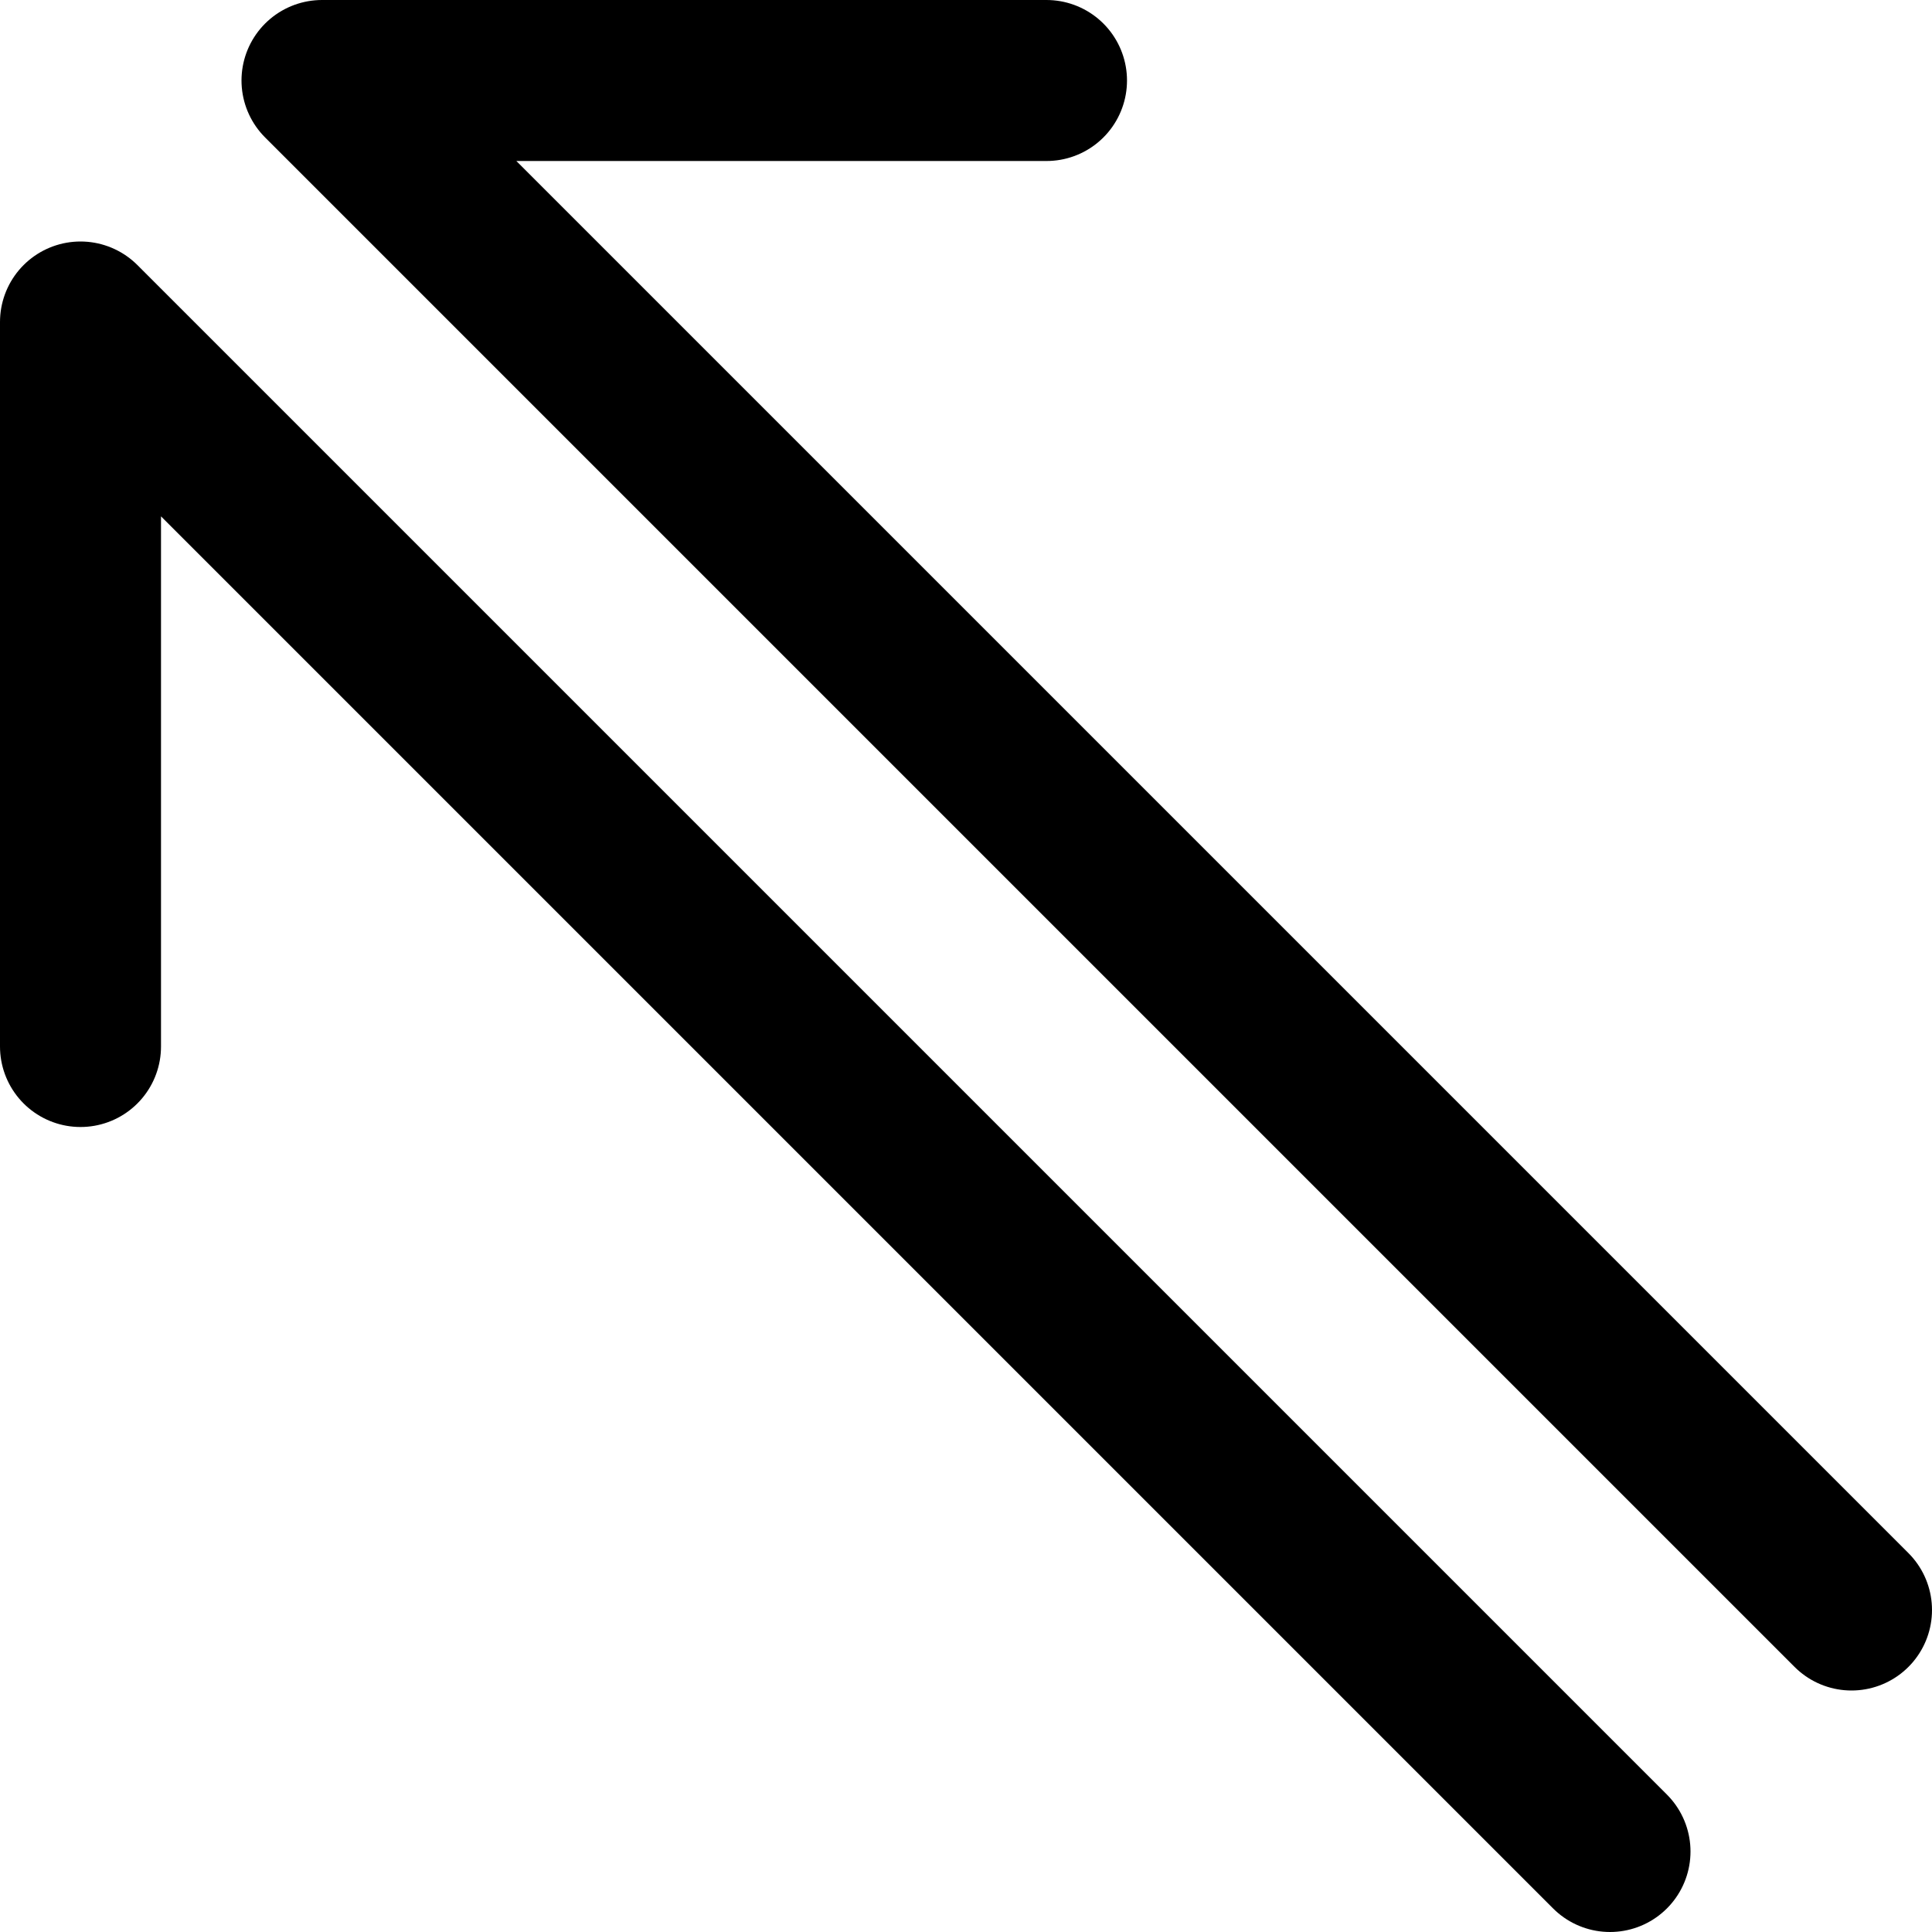 <?xml version="1.0" encoding="UTF-8"?>
<svg width="48px" height="48px" viewBox="0 0 48 48" version="1.1" xmlns="http://www.w3.org/2000/svg" xmlns:xlink="http://www.w3.org/1999/xlink">
    <!-- Generator: Sketch 51.2 (57519) - http://www.bohemiancoding.com/sketch -->
    <title>arrows/arrow-double-lt</title>
    <desc>Created with Sketch.</desc>
    <defs></defs>
    <g id="arrows/arrow-double-lt" stroke="none" stroke-width="1" fill="none" fill-rule="evenodd" stroke-linecap="round" stroke-linejoin="round">
        <g transform="translate(24, 24) scale(-1, -1) translate(-24, -24) translate(2, 2)" fill-rule="nonzero" stroke="#000000" stroke-width="4">
            <polyline id="Path-5-Copy-3" points="6 0 44 38 44 20"></polyline>
            <polyline id="Path-5-Copy-4" points="0 6 38 44 20 44"></polyline>
        </g>
    </g>
</svg>
